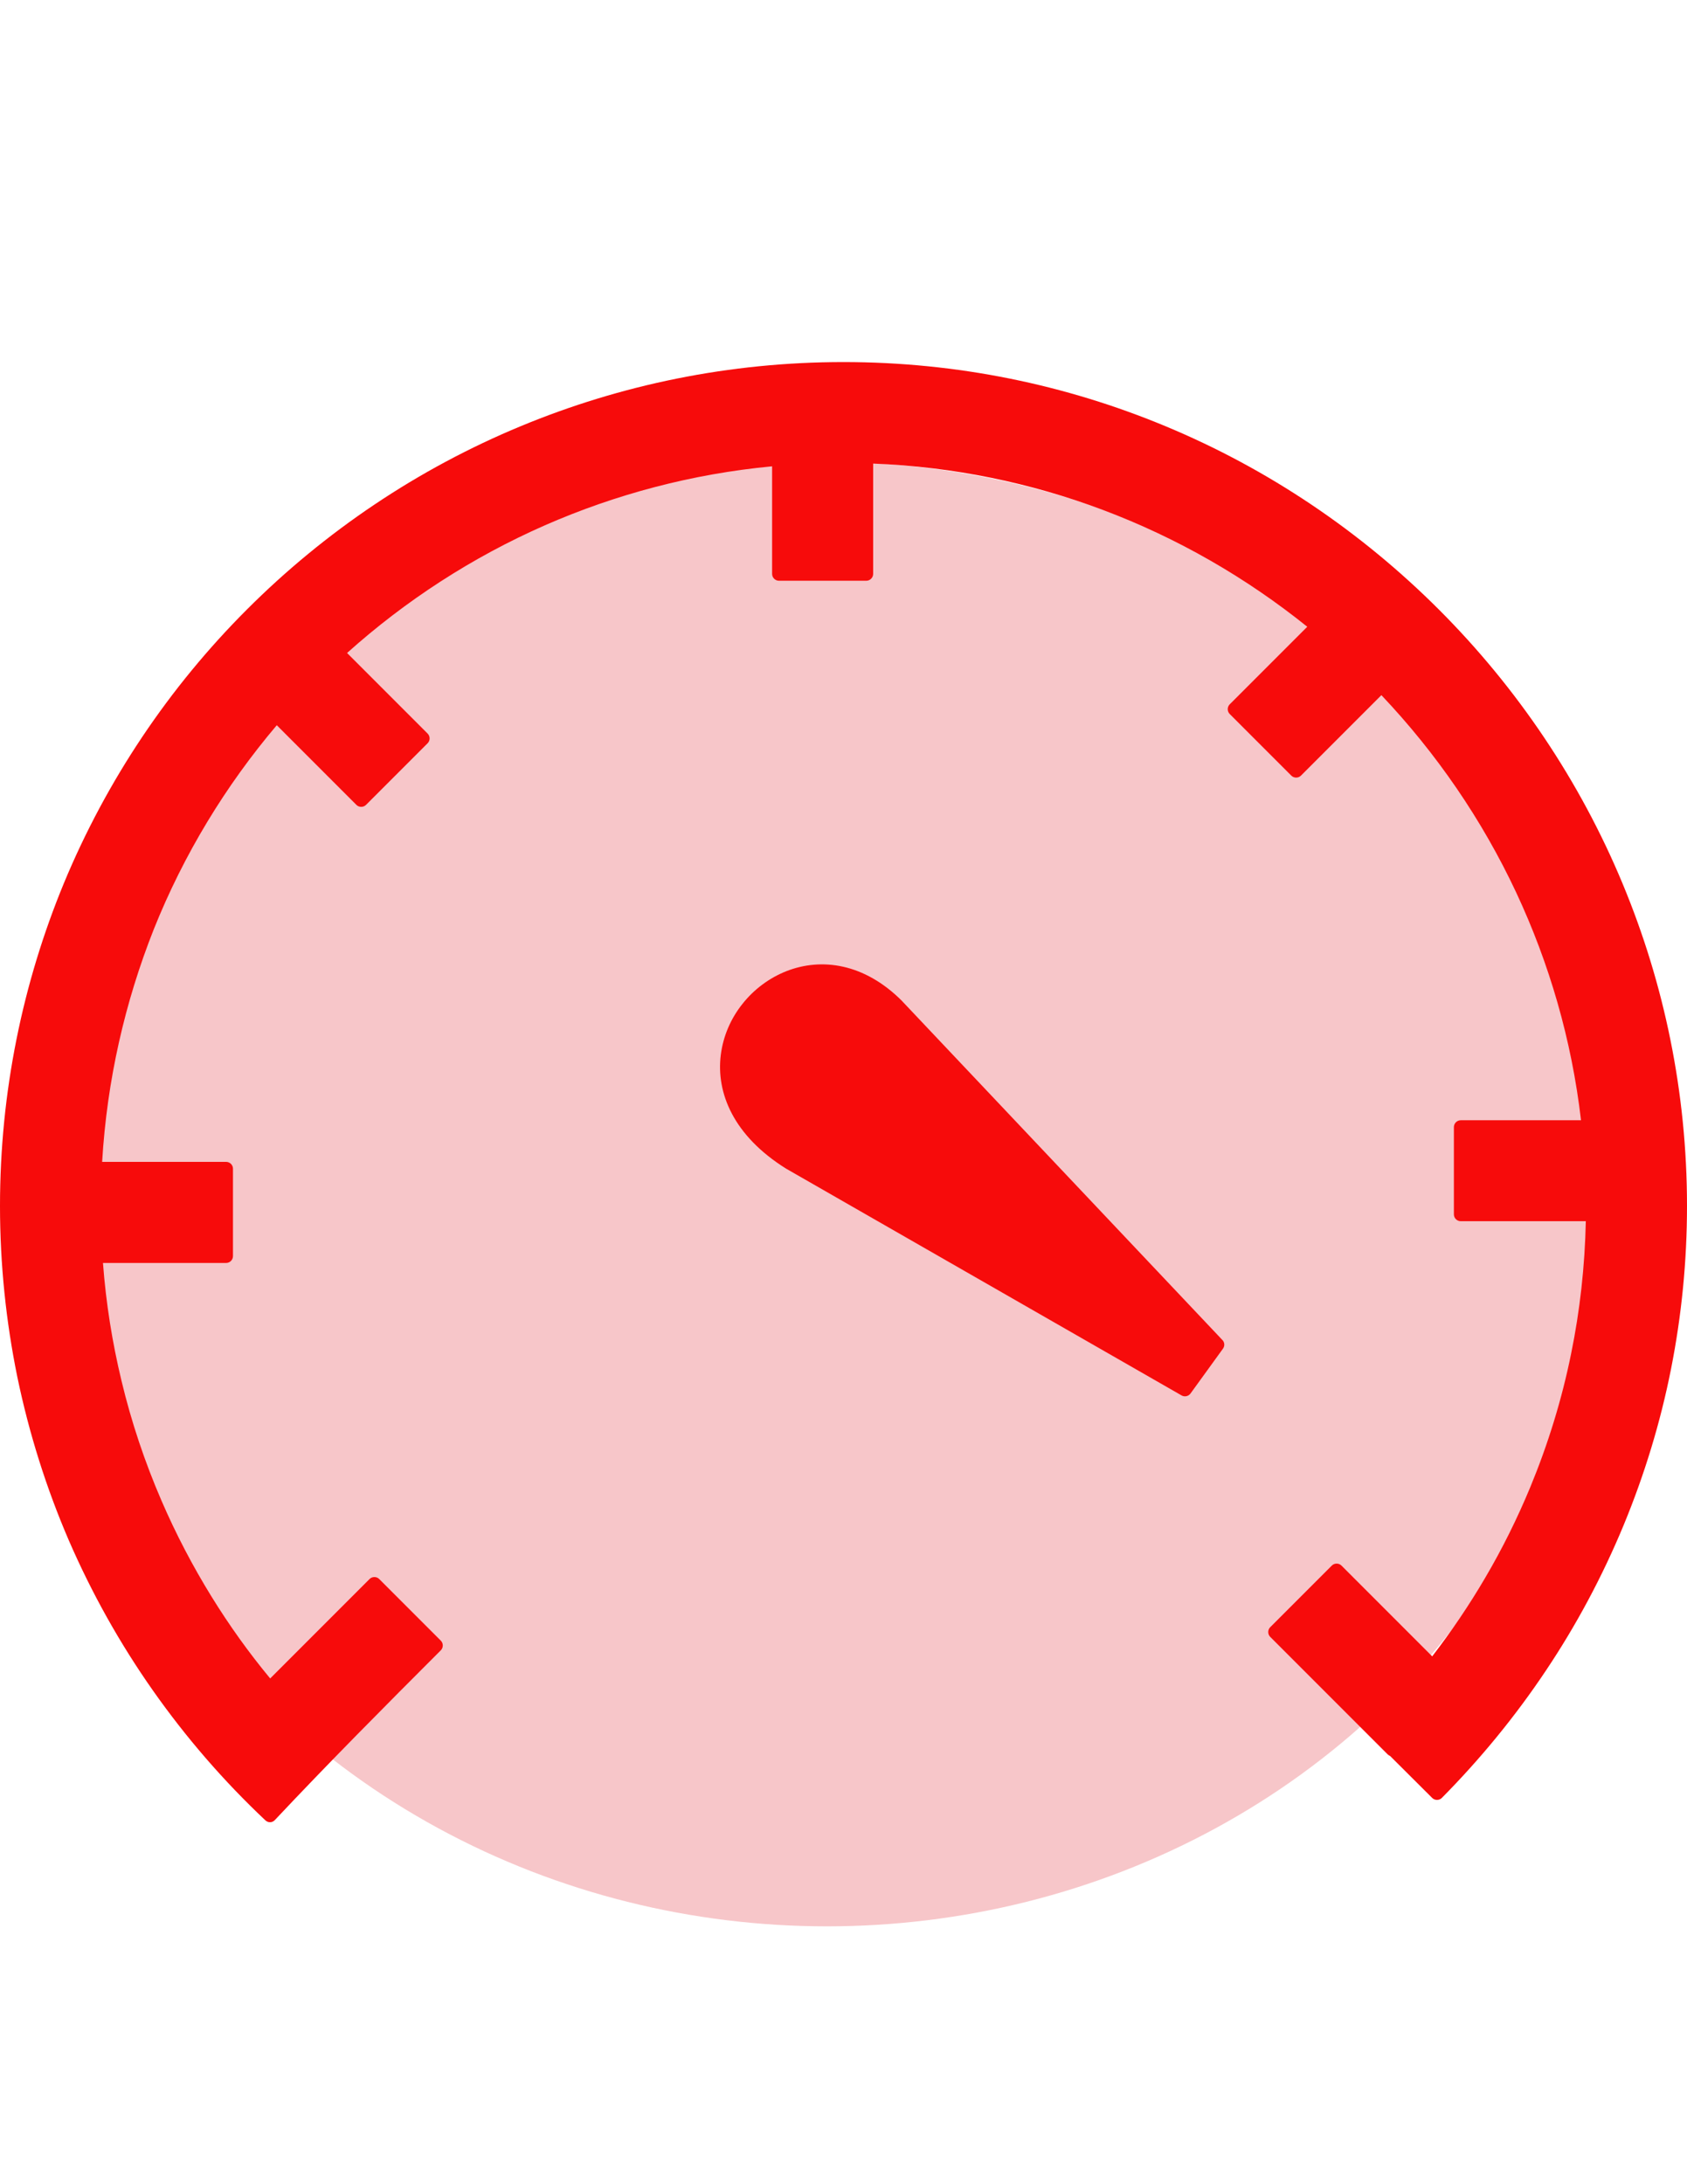 <?xml version="1.0" encoding="utf-8"?>
<!-- Generator: Adobe Illustrator 17.0.0, SVG Export Plug-In . SVG Version: 6.00 Build 0)  -->
<!DOCTYPE svg PUBLIC "-//W3C//DTD SVG 1.1//EN" "http://www.w3.org/Graphics/SVG/1.1/DTD/svg11.dtd">
<svg version="1.1" id="Layer_1" xmlns="http://www.w3.org/2000/svg" xmlns:xlink="http://www.w3.org/1999/xlink" x="0px" y="0px"
	 width="612px" height="792px" viewBox="0 0 612 792" enable-background="new 0 0 612 792" xml:space="preserve">
<g id="Layer_1_1_">
	<ellipse fill="#F7C6C9" cx="300" cy="433" rx="282" ry="265.5"/>
	<path fill="#F70B0B" d="M96.272,660.064c-15.19-14.294-28.887-30.132-40.89-47.215c-11.903-16.934-22.113-35.162-30.431-54.337
		c-8.118-18.826-14.394-38.648-18.677-59.268C2.191,479.224,0,458.505,0,437.288c0-41.438,8.268-80.933,23.159-116.991
		c15.539-37.453,38.25-71.171,66.489-99.36c28.189-28.189,61.907-50.95,99.36-66.439c36.059-14.941,75.554-23.209,116.991-23.209
		c41.338,0,80.733,8.268,116.692,23.209c37.453,15.539,71.121,38.35,99.36,66.589c28.289,28.289,51.1,62.057,66.639,99.46
		C603.683,356.604,612,396.05,612,437.288c0,20.171-1.992,39.894-5.777,59.019c-3.885,19.623-9.712,38.599-17.232,56.777
		c-7.67,18.478-17.083,36.108-28.09,52.544c-11.106,16.635-23.807,32.124-37.852,46.318c-0.946,0.946-2.54,0.946-3.486,0
		l-15.29-15.24c-0.299-0.1-0.598-0.299-0.847-0.548l-42.633-42.633c-0.946-0.946-0.946-2.54,0-3.486l22.362-22.362
		c0.946-0.946,2.54-0.946,3.486,0l32.921,32.921c6.973-9.064,13.398-18.527,19.175-28.389c6.226-10.559,11.704-21.615,16.436-33.021
		c6.375-15.439,11.405-31.626,14.792-48.36c3.188-15.539,4.98-31.626,5.329-48.012h-45.372c-1.345,0-2.49-1.096-2.49-2.49V408.7
		c0-1.345,1.096-2.49,2.49-2.49h43.629c-3.387-29.136-11.505-56.927-23.508-82.576c-12.401-26.446-28.986-50.552-48.908-71.569
		l-29.186,29.186c-0.946,0.946-2.54,0.946-3.486,0l-22.362-22.362c-0.946-0.946-0.946-2.54,0-3.486l28.14-28.14
		c-22.113-17.78-47.065-32.174-74.06-42.334c-26.147-9.812-54.188-15.688-83.423-16.834v39.993c0,1.345-1.096,2.49-2.49,2.49
		h-31.676c-1.345,0-2.49-1.096-2.49-2.49V169.09c-29.036,2.739-56.777,10.16-82.377,21.366
		c-26.446,11.604-50.651,27.343-71.818,46.318l29.235,29.235c0.946,0.946,0.946,2.54,0,3.486l-22.362,22.362
		c-0.946,0.946-2.54,0.946-3.486,0l-28.887-28.887c-18.577,21.914-33.768,46.866-44.625,74.01
		c-10.459,26.396-16.983,54.735-18.727,84.319h44.974c1.345,0,2.49,1.096,2.49,2.49v31.676c0,1.345-1.096,2.49-2.49,2.49H37.354
		c1.096,14.643,3.387,28.887,6.724,42.732c3.586,14.991,8.467,29.484,14.493,43.43C63.8,556.22,69.877,567.824,76.7,578.881
		c6.425,10.409,13.547,20.37,21.316,29.733l36.059-36.059c0.946-0.946,2.54-0.946,3.486,0l22.362,22.362
		c0.946,0.946,0.946,2.54,0,3.486c-20.619,20.619-40.292,40.392-60.214,61.559C98.813,660.961,97.269,661.011,96.272,660.064
		L96.272,660.064z M327.321,363.065l116.03,122.723c0.922,0.837,1.039,2.235,0.318,3.235l-11.781,16.266
		c-0.72,1.001-2.129,1.323-3.209,0.719l-143.546-82.279c-19.087-11.948-25.363-27.426-23.652-41.196
		c0.86-6.861,3.642-13.228,7.851-18.502c4.16-5.264,9.699-9.424,16.018-11.908c12.597-4.91,28.143-2.931,41.903,10.853
		L327.321,363.065L327.321,363.065z"/>
</g>
<g id="Layer_2">
</g>
</svg>
